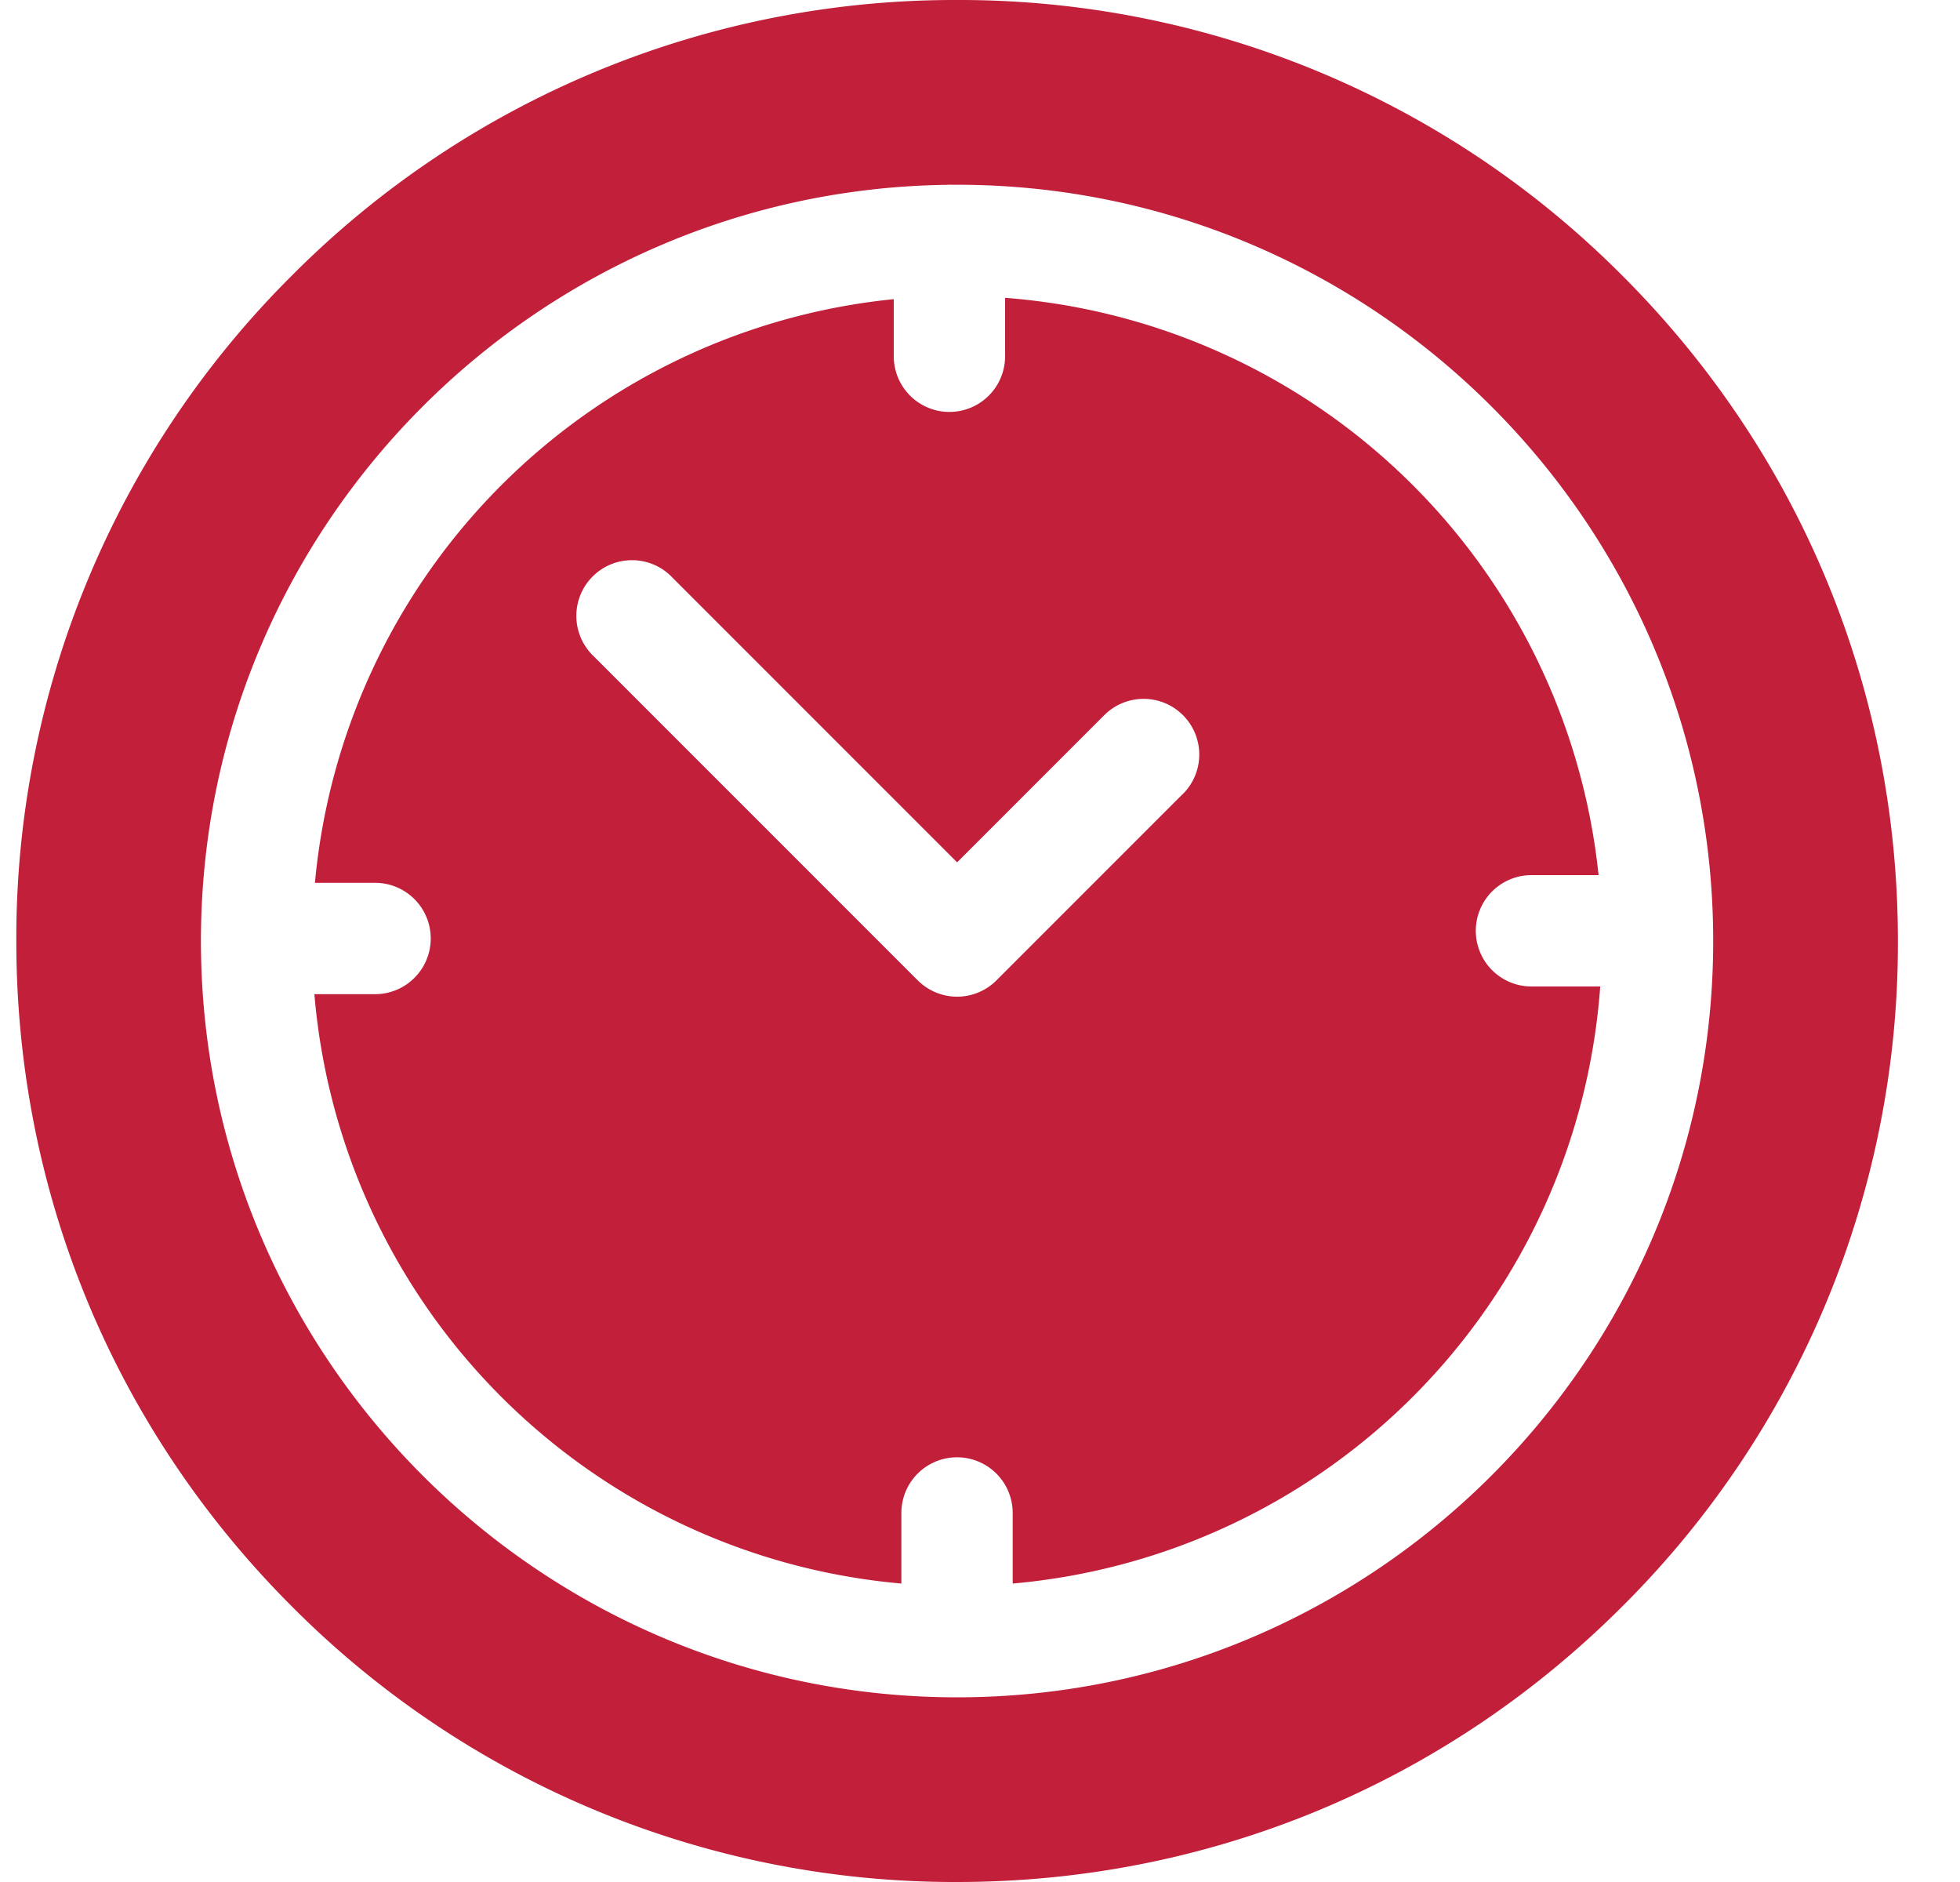 <svg xmlns="http://www.w3.org/2000/svg" width="25" height="24" fill="none"><path fill="#C11F3A" d="M20.693 3.515A11.922 11.922 0 0012.208 0a11.922 11.922 0 00-8.486 3.515A11.921 11.921 0 00.208 12c0 3.205 1.248 6.219 3.514 8.485A11.922 11.922 0 0012.208 24c3.205 0 6.219-1.248 8.485-3.515A11.921 11.921 0 0024.208 12c0-3.205-1.248-6.219-3.515-8.485zm-8.485 18.13c-5.318 0-9.645-4.327-9.645-9.645v-.043c.024-5.255 4.27-9.53 9.514-9.6l.033-.002.02.001h.078c5.318 0 9.644 4.326 9.644 9.644 0 5.318-4.326 9.645-9.644 9.645z"/><path fill="#C11F3A" d="M19.534 12.58a.71.71 0 110-1.42h.856a8.239 8.239 0 00-7.57-7.362v.745a.71.71 0 11-1.42 0v-.728a8.238 8.238 0 00-7.383 7.443h.767a.71.71 0 110 1.42H4.01a8.238 8.238 0 007.487 7.516v-.9a.71.71 0 111.42 0v.9a8.237 8.237 0 007.494-7.614h-.878zm-4.452-2.45l-2.372 2.372a.71.71 0 01-1.004 0l-4.13-4.13A.71.71 0 118.581 7.37l3.627 3.627 1.87-1.87a.71.71 0 111.004 1.004z"/></svg>